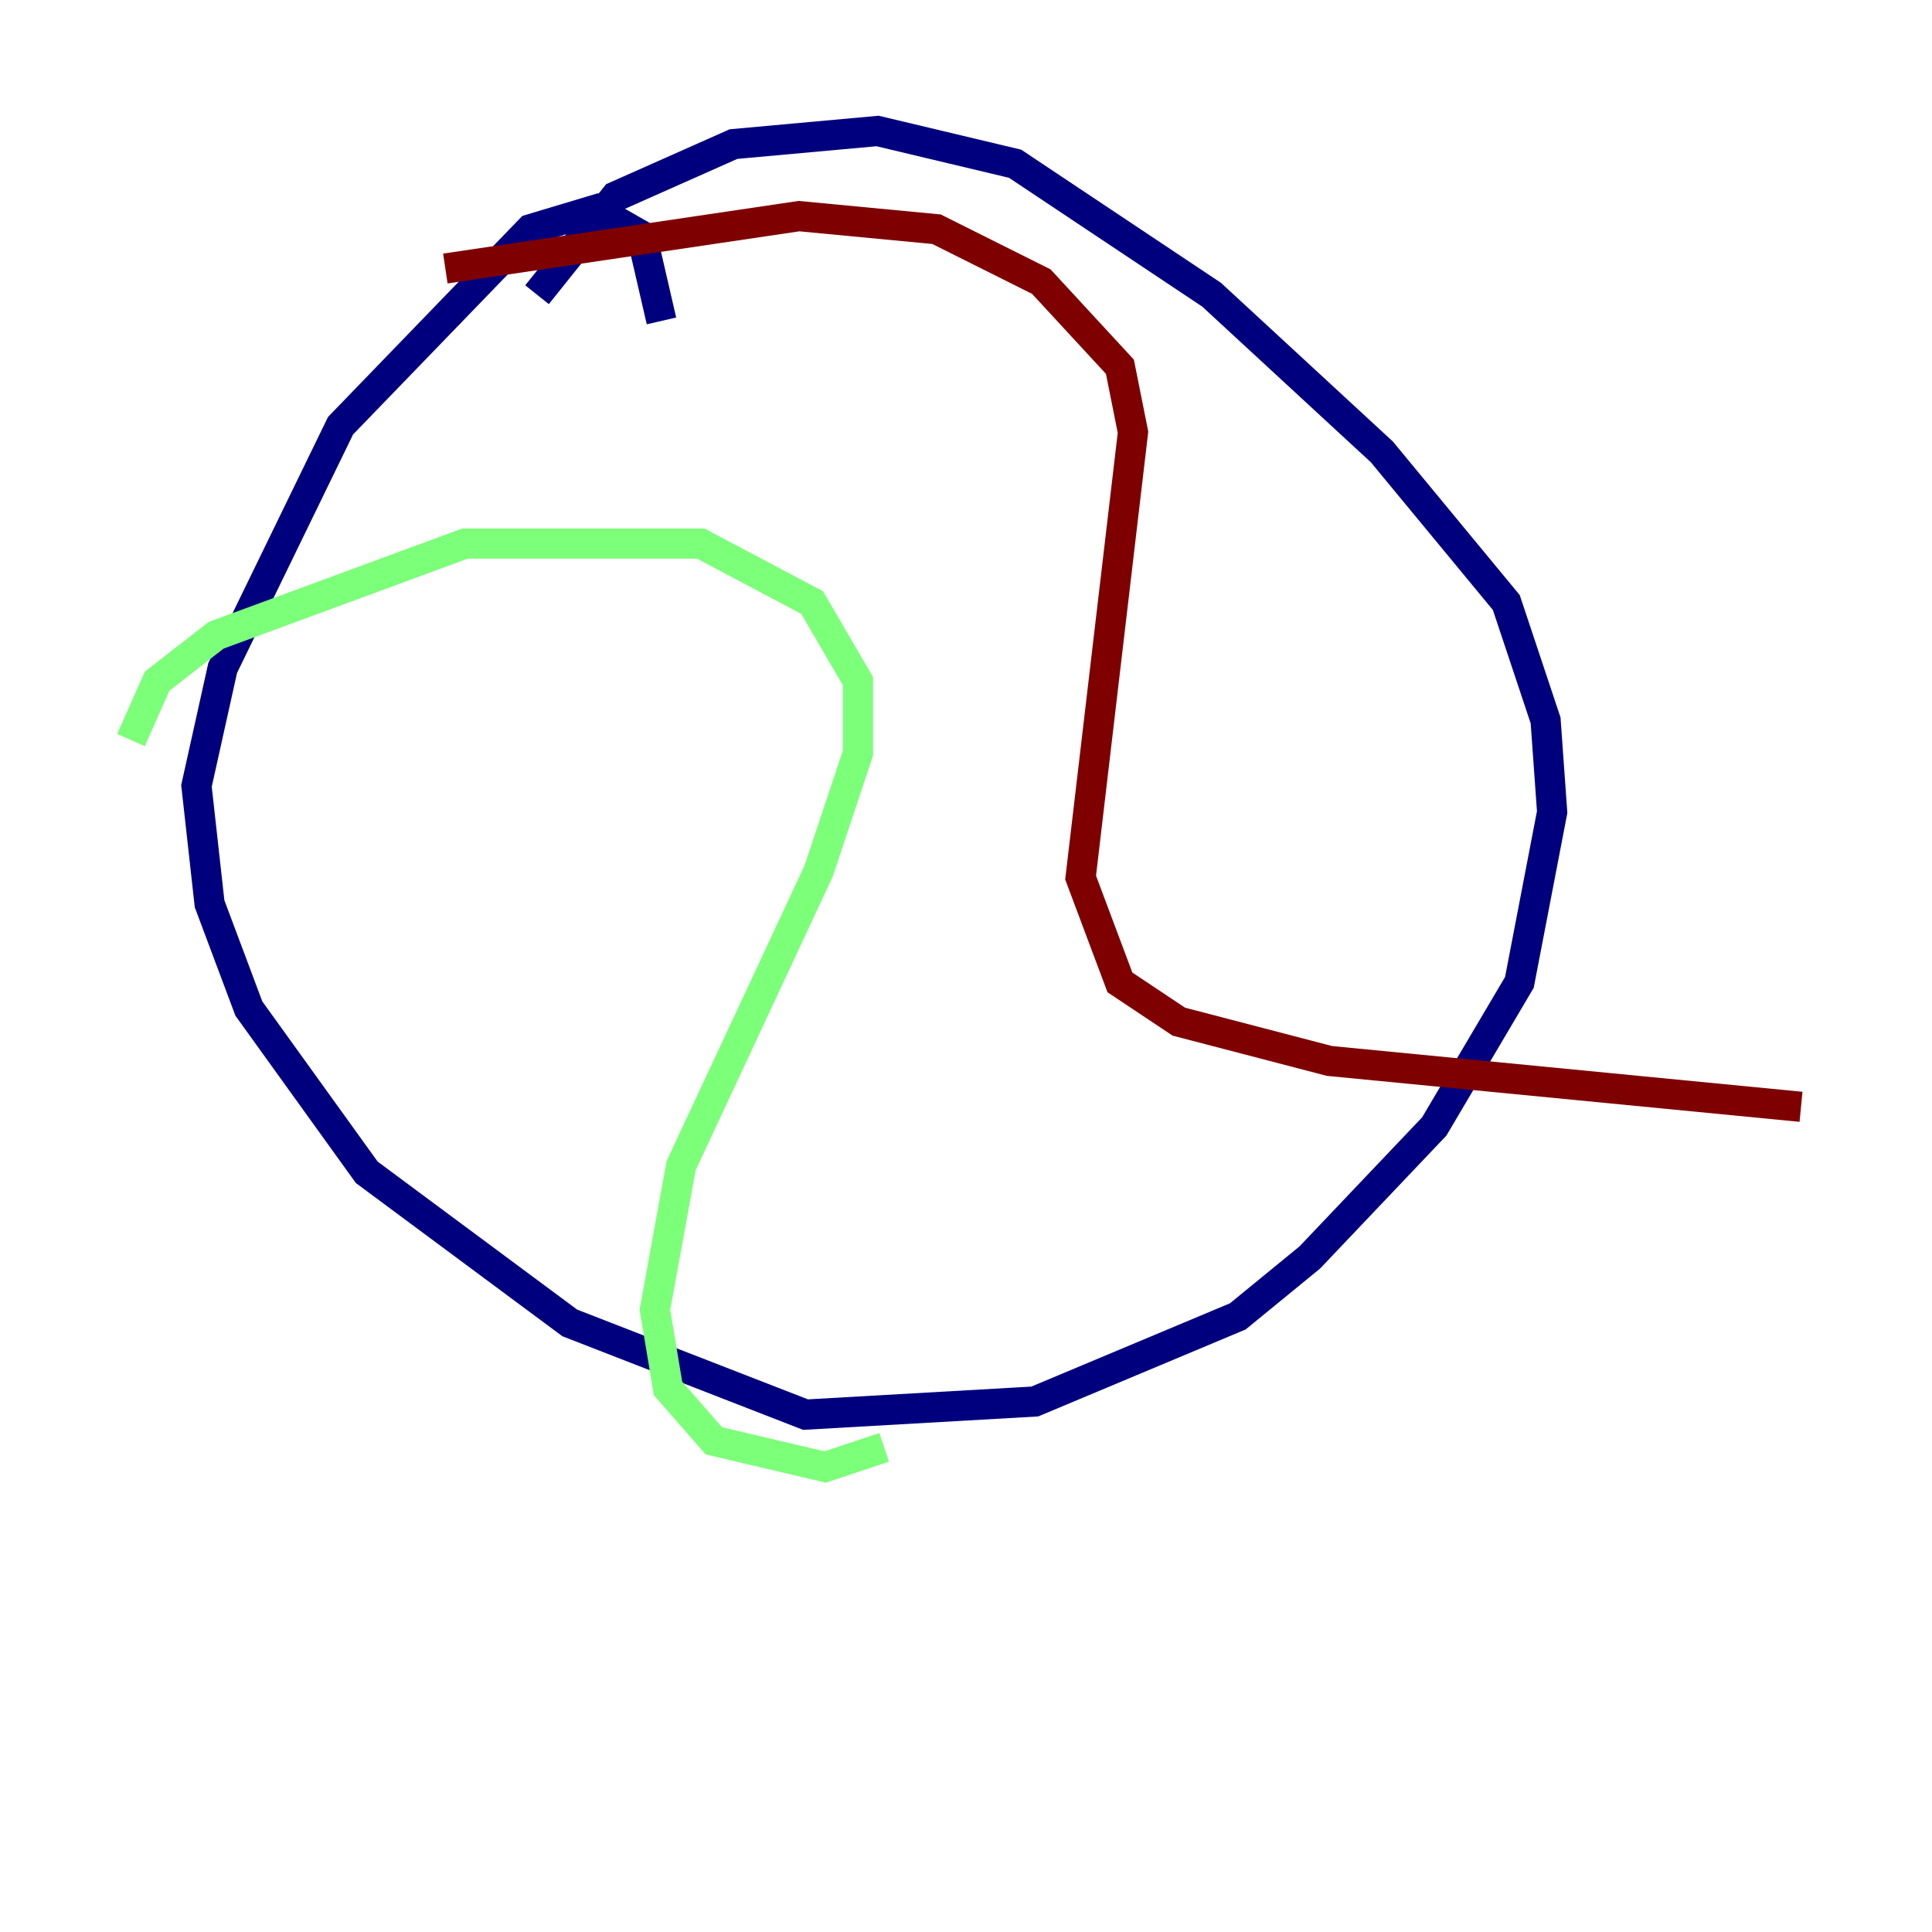 <?xml version="1.0" encoding="utf-8" ?>
<svg baseProfile="tiny" height="128" version="1.2" viewBox="0,0,128,128" width="128" xmlns="http://www.w3.org/2000/svg" xmlns:ev="http://www.w3.org/2001/xml-events" xmlns:xlink="http://www.w3.org/1999/xlink"><defs /><polyline fill="none" points="43.824,21.261 42.522,15.62 39.485,13.885 35.146,15.186 22.563,28.203 14.752,44.258 13.017,52.068 13.885,59.878 16.488,66.82 24.298,77.668 37.749,87.647 53.37,93.722 68.556,92.854 82.007,87.214 86.78,83.308 95.024,74.63 100.664,65.085 102.834,53.803 102.4,47.729 99.797,39.919 91.552,29.939 80.271,19.525 67.254,10.848 58.142,8.678 48.597,9.546 40.786,13.017 35.58,19.525" stroke="#00007f" stroke-width="2" /><polyline fill="none" points="8.678,49.031 10.414,45.125 14.319,42.088 30.807,36.014 46.427,36.014 53.803,39.919 56.841,45.125 56.841,49.898 54.237,57.709 45.125,77.234 43.39,86.78 44.258,91.986 47.295,95.458 54.671,97.193 58.576,95.891" stroke="#7cff79" stroke-width="2" /><polyline fill="none" points="29.505,17.79 52.936,14.319 62.047,15.186 68.99,18.658 74.197,24.298 75.064,28.637 71.593,58.142 74.197,65.085 78.102,67.688 88.081,70.291 119.322,73.329" stroke="#7f0000" stroke-width="2" /></svg>